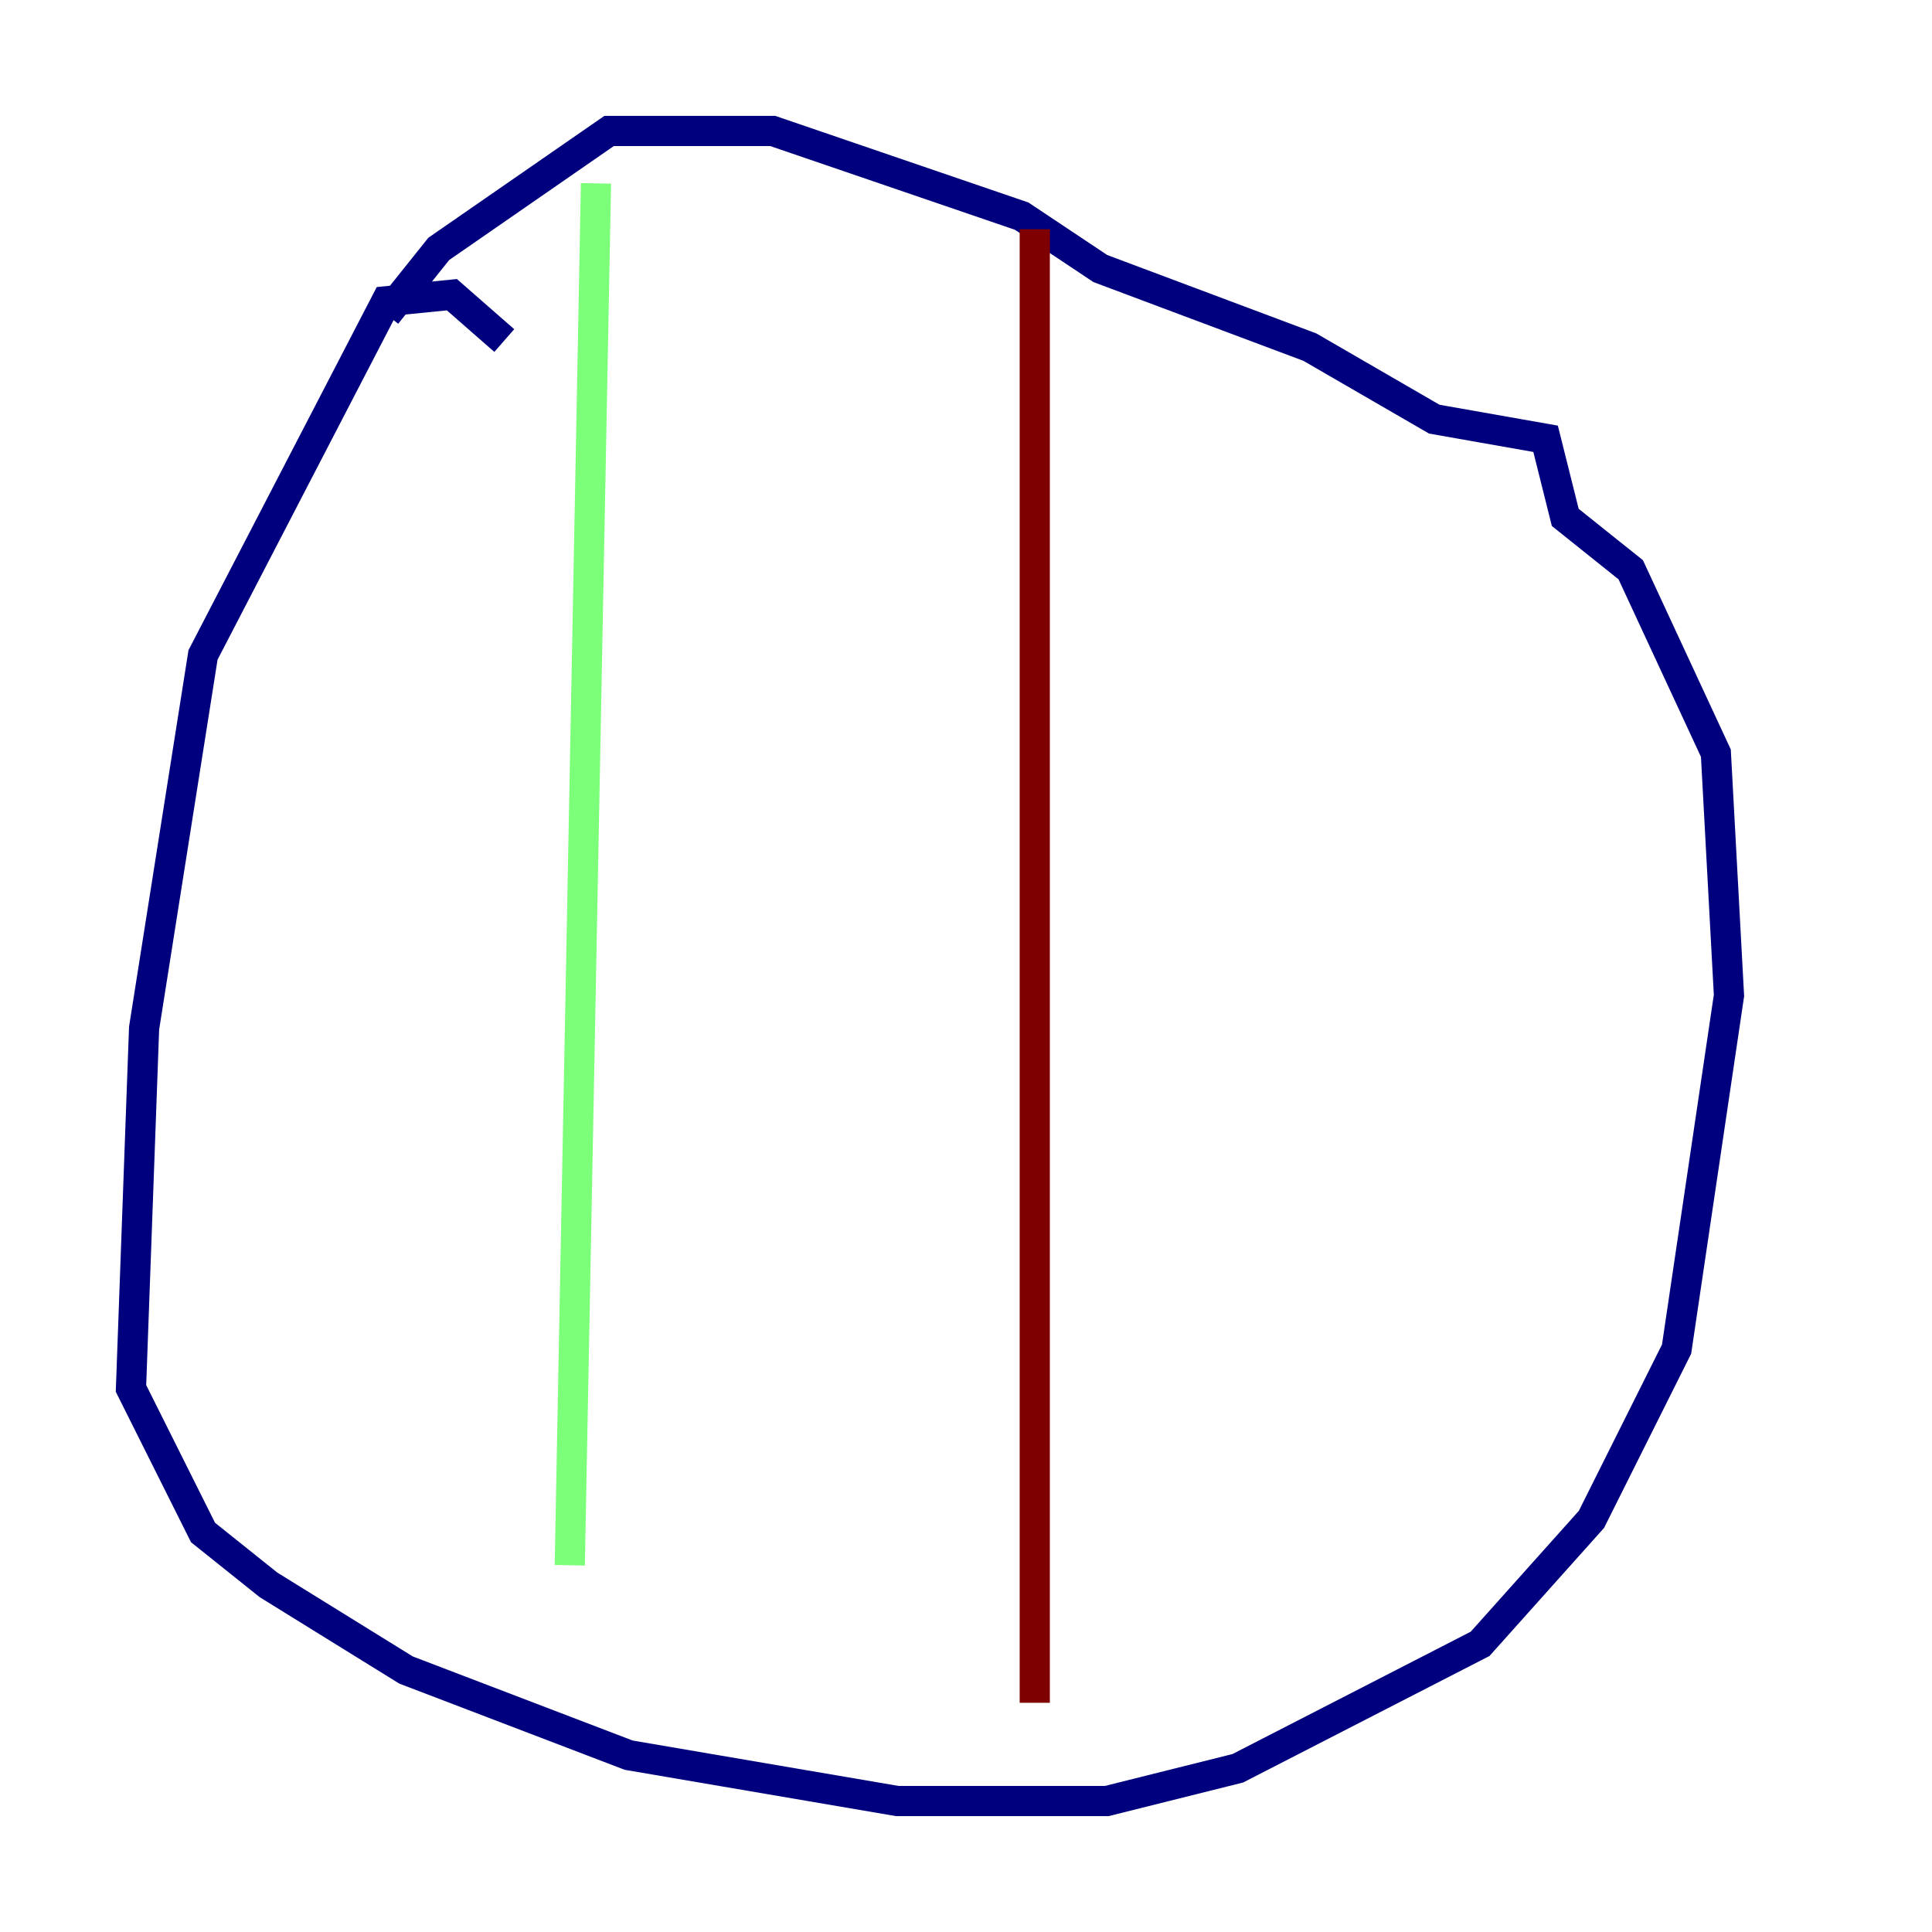 <?xml version="1.0" encoding="utf-8" ?>
<svg baseProfile="tiny" height="128" version="1.2" viewBox="0,0,128,128" width="128" xmlns="http://www.w3.org/2000/svg" xmlns:ev="http://www.w3.org/2001/xml-events" xmlns:xlink="http://www.w3.org/1999/xlink"><defs /><polyline fill="none" points="33.41,22.563 29.939,19.525 25.6,19.959 13.451,43.39 9.546,68.122 8.678,91.986 13.451,101.532 17.79,105.003 26.902,110.644 41.654,116.285 59.444,119.322 73.329,119.322 82.007,117.153 98.061,108.909 105.437,100.664 111.078,89.383 114.549,65.953 113.681,49.898 108.041,37.749 103.702,34.278 102.4,29.071 95.024,27.77 86.78,22.997 72.895,17.79 67.688,14.319 51.2,8.678 40.352,8.678 29.071,16.488 25.6,20.827" stroke="#00007f" stroke-width="2" /><polyline fill="none" points="39.485,12.149 37.749,103.702" stroke="#7cff79" stroke-width="2" /><polyline fill="none" points="68.556,15.186 68.556,112.814" stroke="#7f0000" stroke-width="2" /></svg>